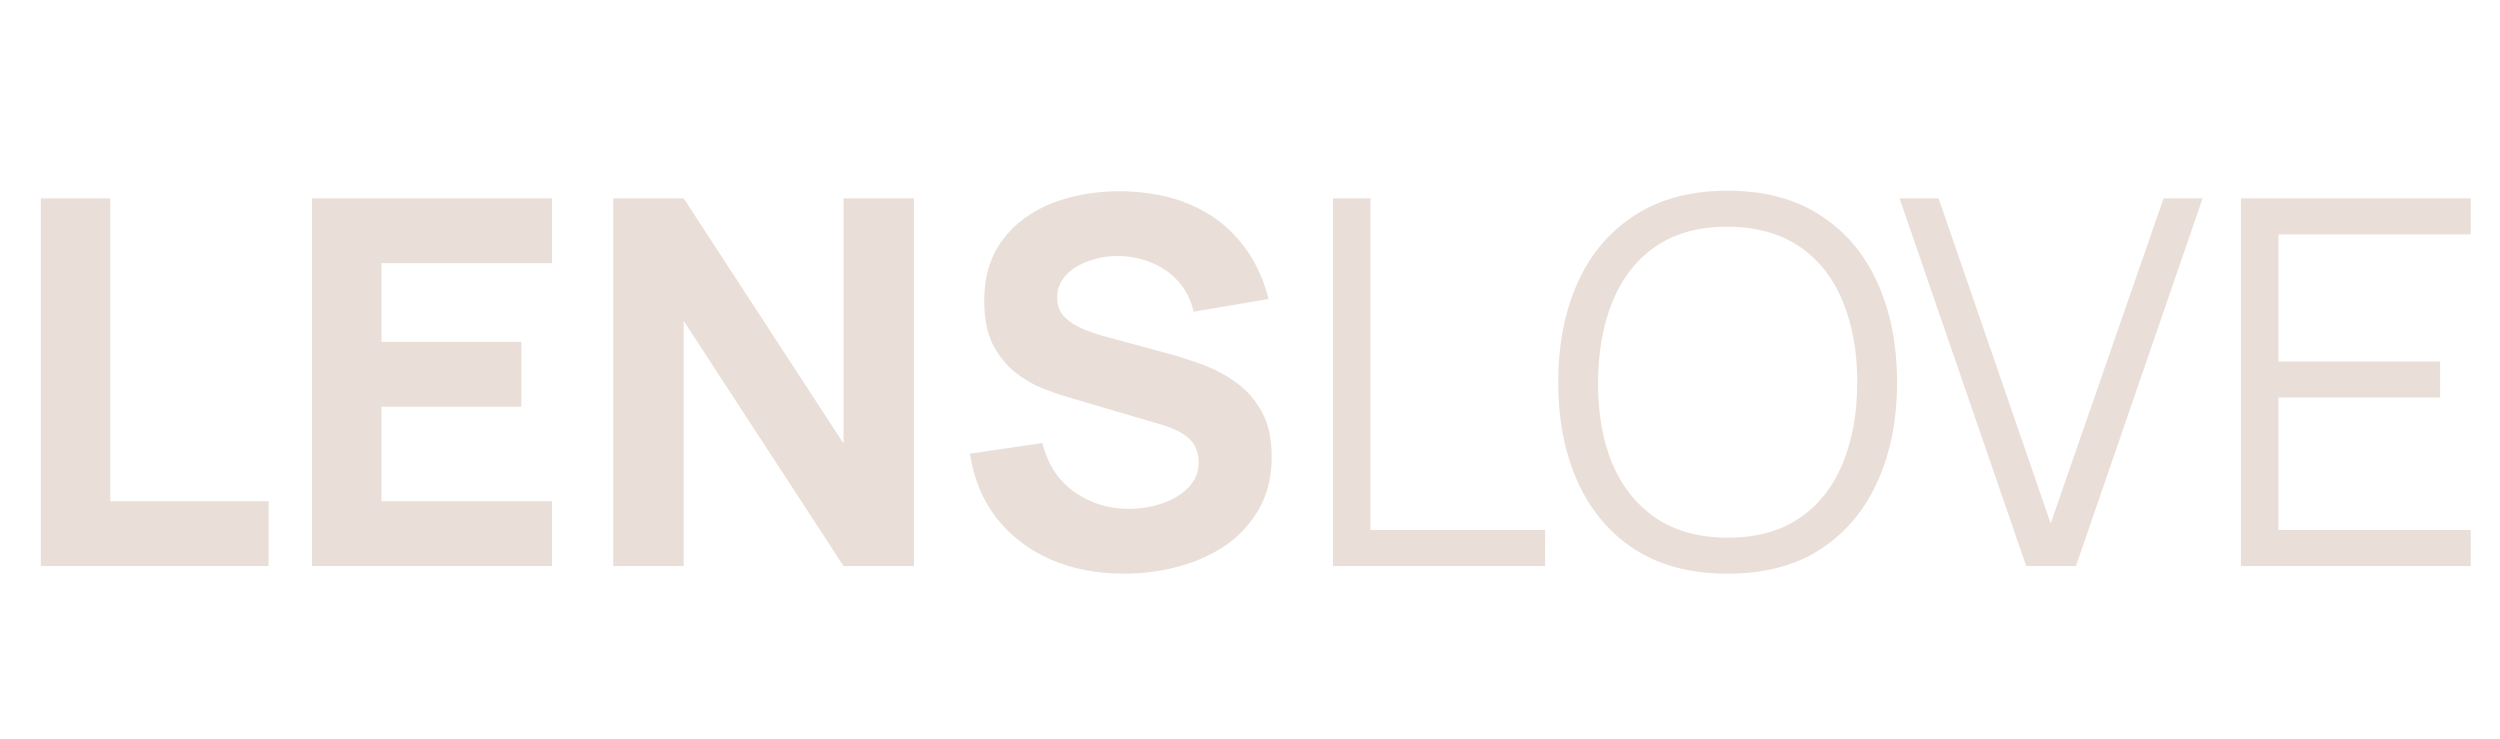 <svg width="159" height="47" viewBox="0 0 159 47" fill="none" xmlns="http://www.w3.org/2000/svg">
<path d="M2.598 36V12.616H7.015V31.875H17.083V36H2.598ZM19.844 36V12.616H35.109V16.741H24.261V21.742H33.16V25.867H24.261V31.875H35.109V36H19.844ZM39.001 36V12.616H43.483L53.648 28.205V12.616H58.13V36H53.648L43.483 20.411V36H39.001ZM71.495 36.487C69.763 36.487 68.198 36.184 66.802 35.578C65.416 34.961 64.274 34.084 63.376 32.947C62.488 31.8 61.925 30.436 61.687 28.855L66.299 28.173C66.623 29.515 67.294 30.549 68.312 31.274C69.33 32 70.488 32.362 71.787 32.362C72.513 32.362 73.216 32.249 73.898 32.022C74.58 31.794 75.138 31.459 75.571 31.015C76.015 30.571 76.237 30.024 76.237 29.375C76.237 29.136 76.199 28.909 76.123 28.693C76.058 28.465 75.944 28.254 75.782 28.059C75.62 27.864 75.387 27.68 75.084 27.507C74.791 27.334 74.418 27.177 73.963 27.036L67.89 25.25C67.435 25.12 66.905 24.936 66.299 24.698C65.703 24.46 65.124 24.119 64.561 23.675C63.998 23.231 63.527 22.646 63.148 21.921C62.78 21.185 62.596 20.259 62.596 19.144C62.596 17.575 62.991 16.27 63.782 15.231C64.572 14.191 65.627 13.417 66.948 12.909C68.269 12.4 69.73 12.151 71.332 12.162C72.946 12.183 74.385 12.459 75.652 12.99C76.919 13.52 77.98 14.294 78.835 15.312C79.69 16.319 80.307 17.553 80.686 19.014L75.912 19.826C75.739 19.069 75.419 18.43 74.954 17.91C74.488 17.39 73.931 16.995 73.281 16.725C72.642 16.454 71.971 16.308 71.268 16.286C70.575 16.265 69.92 16.362 69.303 16.578C68.696 16.784 68.198 17.087 67.809 17.488C67.43 17.888 67.24 18.365 67.24 18.917C67.24 19.426 67.397 19.843 67.711 20.167C68.025 20.481 68.42 20.736 68.897 20.93C69.373 21.125 69.86 21.288 70.358 21.418L74.418 22.522C75.024 22.684 75.695 22.901 76.431 23.171C77.168 23.431 77.871 23.799 78.543 24.276C79.225 24.741 79.782 25.358 80.215 26.127C80.659 26.895 80.881 27.87 80.881 29.05C80.881 30.306 80.616 31.404 80.085 32.346C79.566 33.277 78.862 34.051 77.974 34.668C77.086 35.275 76.08 35.729 74.954 36.032C73.839 36.336 72.686 36.487 71.495 36.487ZM84.775 36V12.616H87.162V33.71H98.269V36H84.775ZM109.87 36.487C107.543 36.487 105.578 35.973 103.976 34.944C102.374 33.905 101.161 32.471 100.338 30.641C99.516 28.812 99.104 26.701 99.104 24.308C99.104 21.916 99.516 19.805 100.338 17.975C101.161 16.145 102.374 14.716 103.976 13.688C105.578 12.649 107.543 12.129 109.87 12.129C112.209 12.129 114.174 12.649 115.765 13.688C117.367 14.716 118.58 16.145 119.403 17.975C120.236 19.805 120.653 21.916 120.653 24.308C120.653 26.701 120.236 28.812 119.403 30.641C118.58 32.471 117.367 33.905 115.765 34.944C114.174 35.973 112.209 36.487 109.87 36.487ZM109.87 34.197C111.7 34.197 113.226 33.781 114.45 32.947C115.673 32.114 116.588 30.955 117.194 29.472C117.811 27.978 118.12 26.257 118.12 24.308C118.12 22.36 117.811 20.644 117.194 19.16C116.588 17.677 115.673 16.519 114.45 15.685C113.226 14.852 111.7 14.43 109.87 14.419C108.041 14.419 106.52 14.836 105.307 15.669C104.095 16.503 103.18 17.666 102.563 19.16C101.957 20.644 101.648 22.36 101.637 24.308C101.627 26.257 101.924 27.973 102.531 29.456C103.148 30.928 104.068 32.087 105.291 32.931C106.514 33.764 108.041 34.187 109.87 34.197ZM128.865 36L120.811 12.616H123.295L130.424 33.288L137.602 12.616H140.086L132.032 36H128.865ZM142.522 36V12.616H157.137V14.906H144.91V22.993H155.189V25.282H144.91V33.71H157.137V36H142.522Z" fill="#EADFD8"/>
</svg>
